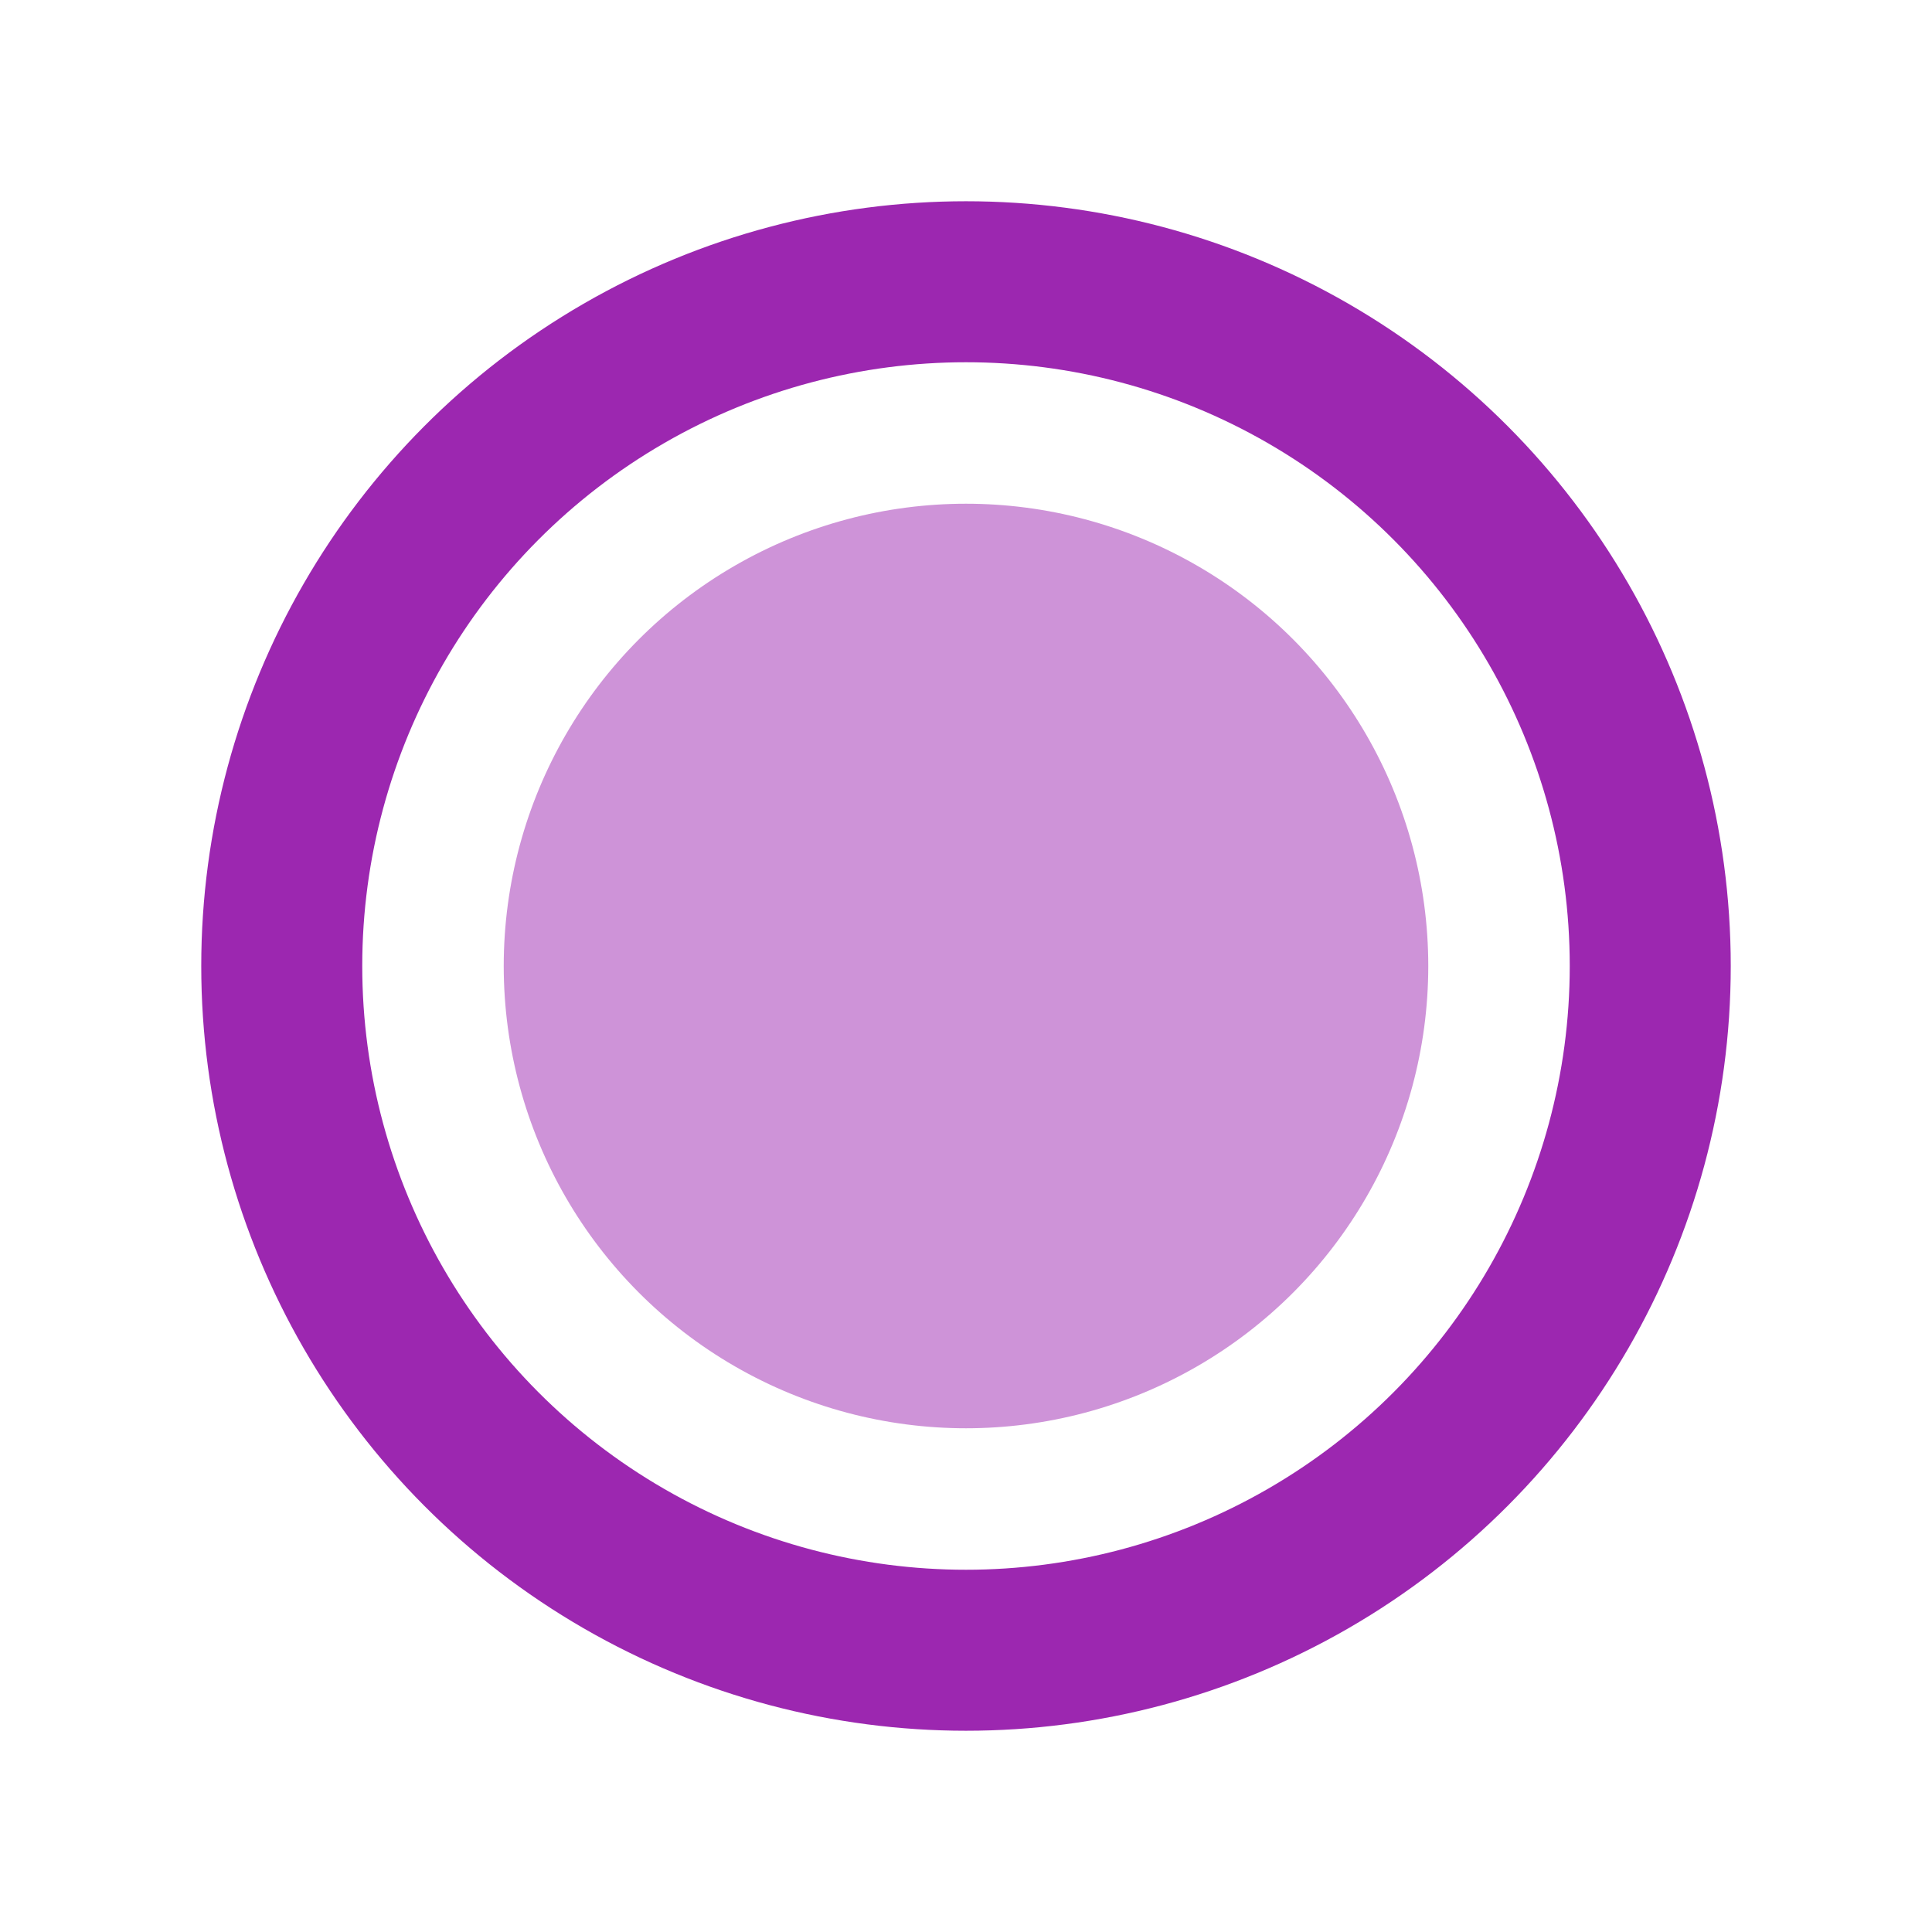 <?xml version="1.0" encoding="UTF-8" standalone="no"?>
<!-- Generator: Adobe Illustrator 15.0.0, SVG Export Plug-In . SVG Version: 6.00 Build 0)  -->

<svg
   xmlns:dc="http://purl.org/dc/elements/1.1/"
   xmlns:cc="http://creativecommons.org/ns#"
   xmlns:rdf="http://www.w3.org/1999/02/22-rdf-syntax-ns#"
   xmlns:svg="http://www.w3.org/2000/svg"
   xmlns="http://www.w3.org/2000/svg"
   xmlns:sodipodi="http://sodipodi.sourceforge.net/DTD/sodipodi-0.dtd"
   xmlns:inkscape="http://www.inkscape.org/namespaces/inkscape"
   version="1.1"
   x="0px"
   y="0px"
   width="48px"
   height="48px"
   viewBox="0 0 48 48"
   enable-background="new 0 0 48 48"
   xml:space="preserve"
   id="svg1542"
   sodipodi:docname="active.svg"
   inkscape:version="0.92.5 (2060ec1f9f, 2020-04-08)"><defs
   id="defs1546" /><sodipodi:namedview
   pagecolor="#ffffff"
   bordercolor="#666666"
   borderopacity="1"
   objecttolerance="10"
   gridtolerance="10"
   guidetolerance="10"
   inkscape:pageopacity="0"
   inkscape:pageshadow="2"
   inkscape:window-width="1778"
   inkscape:window-height="1165"
   id="namedview1544"
   showgrid="false"
   inkscape:zoom="13.906433"
   inkscape:cx="15.72987"
   inkscape:cy="31.736731"
   inkscape:window-x="2902"
   inkscape:window-y="105"
   inkscape:window-maximized="0"
   inkscape:current-layer="svg1542" />
<circle
   cx="24"
   cy="24"
   r="11.485"
   id="circle1538"
   style="fill:#ce93d8;stroke-width:3.828" />
<circle
   fill="none"
   stroke="#9C27B0"
   stroke-width="4"
   cx="24"
   cy="24"
   r="17"
   id="circle1540" />
</svg>